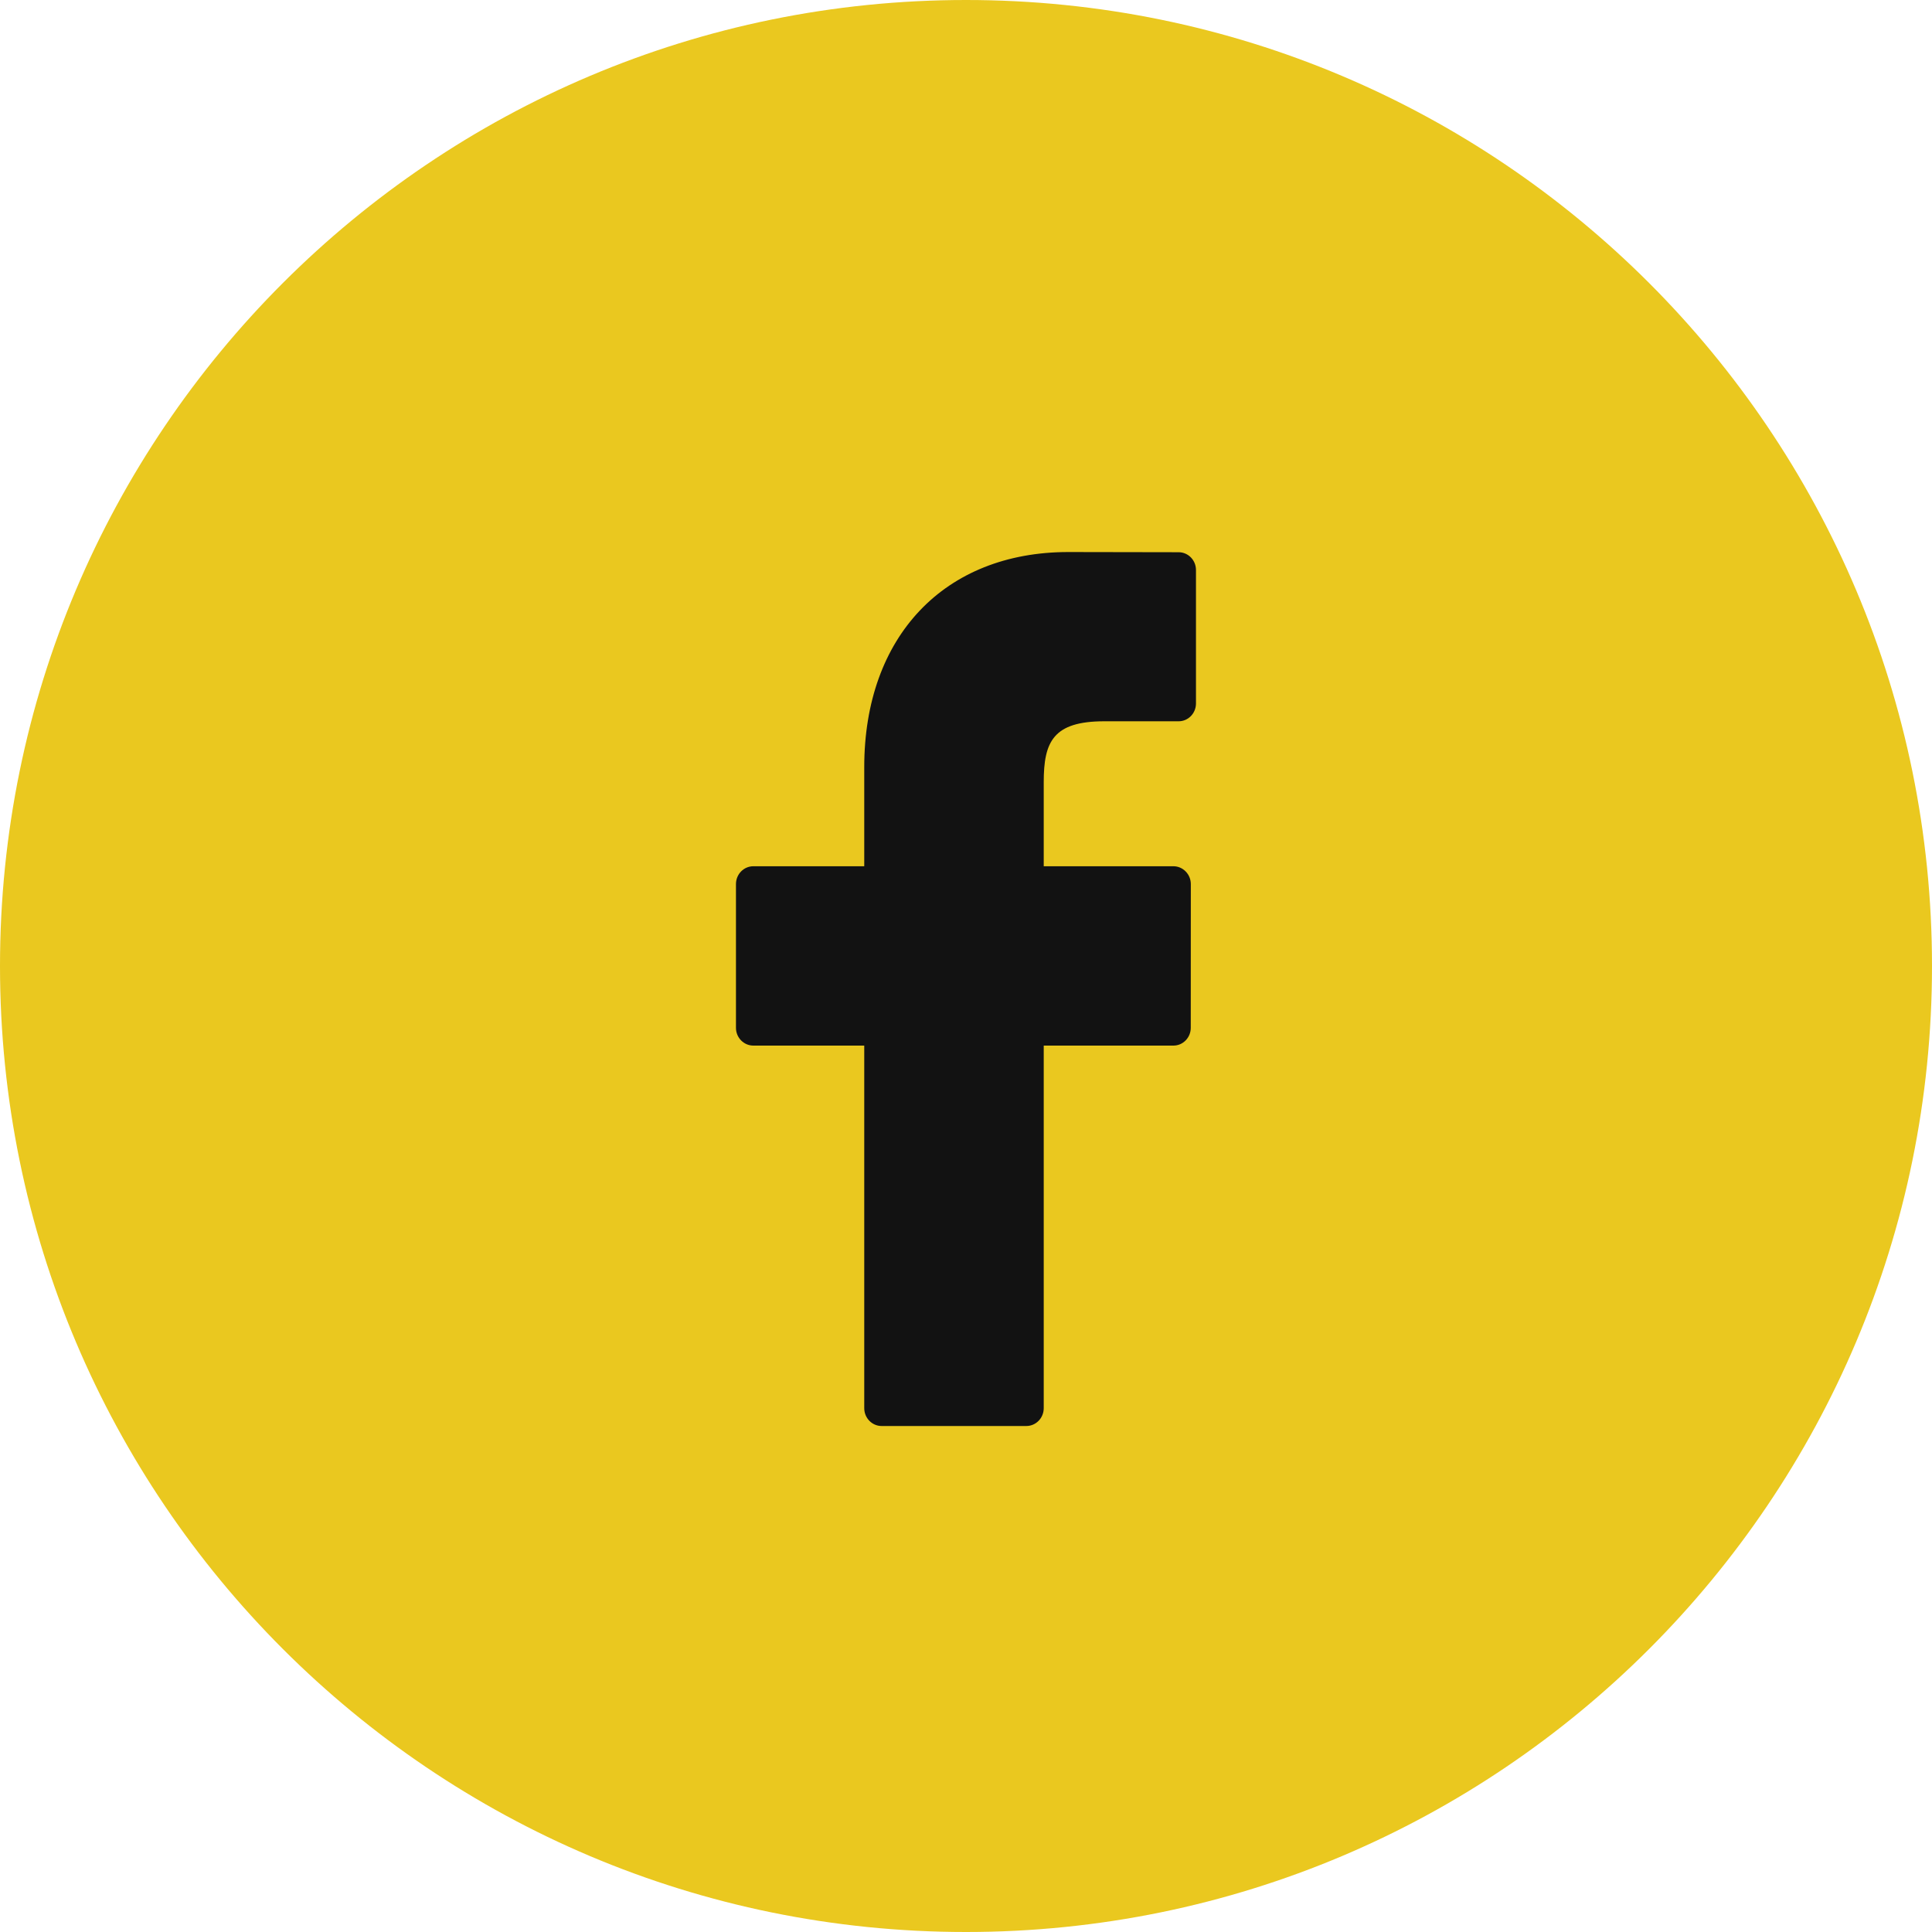 <svg width="30" height="30" viewBox="0 0 30 30" fill="none" xmlns="http://www.w3.org/2000/svg">
<path fill-rule="evenodd" clip-rule="evenodd" d="M15 30C23.284 30 30 23.284 30 15C30 6.716 23.284 0 15 0C6.716 0 0 6.716 0 15C0 23.284 6.716 30 15 30Z" fill="#EAC81F"/>
<path d="M18.302 8.575L16.589 8.572C14.664 8.572 13.42 9.883 13.42 11.912V13.451H11.698C11.549 13.451 11.428 13.575 11.428 13.728V15.96C11.428 16.112 11.549 16.236 11.698 16.236H13.42V21.866C13.42 22.019 13.541 22.143 13.69 22.143H15.937C16.086 22.143 16.207 22.019 16.207 21.866V16.236H18.221C18.37 16.236 18.49 16.112 18.49 15.96L18.491 13.728C18.491 13.655 18.463 13.585 18.412 13.533C18.362 13.481 18.293 13.451 18.221 13.451H16.207V12.146C16.207 11.519 16.352 11.2 17.148 11.2L18.302 11.2C18.451 11.2 18.571 11.076 18.571 10.923V8.851C18.571 8.699 18.451 8.575 18.302 8.575Z" fill="#121212"/>
</svg>
